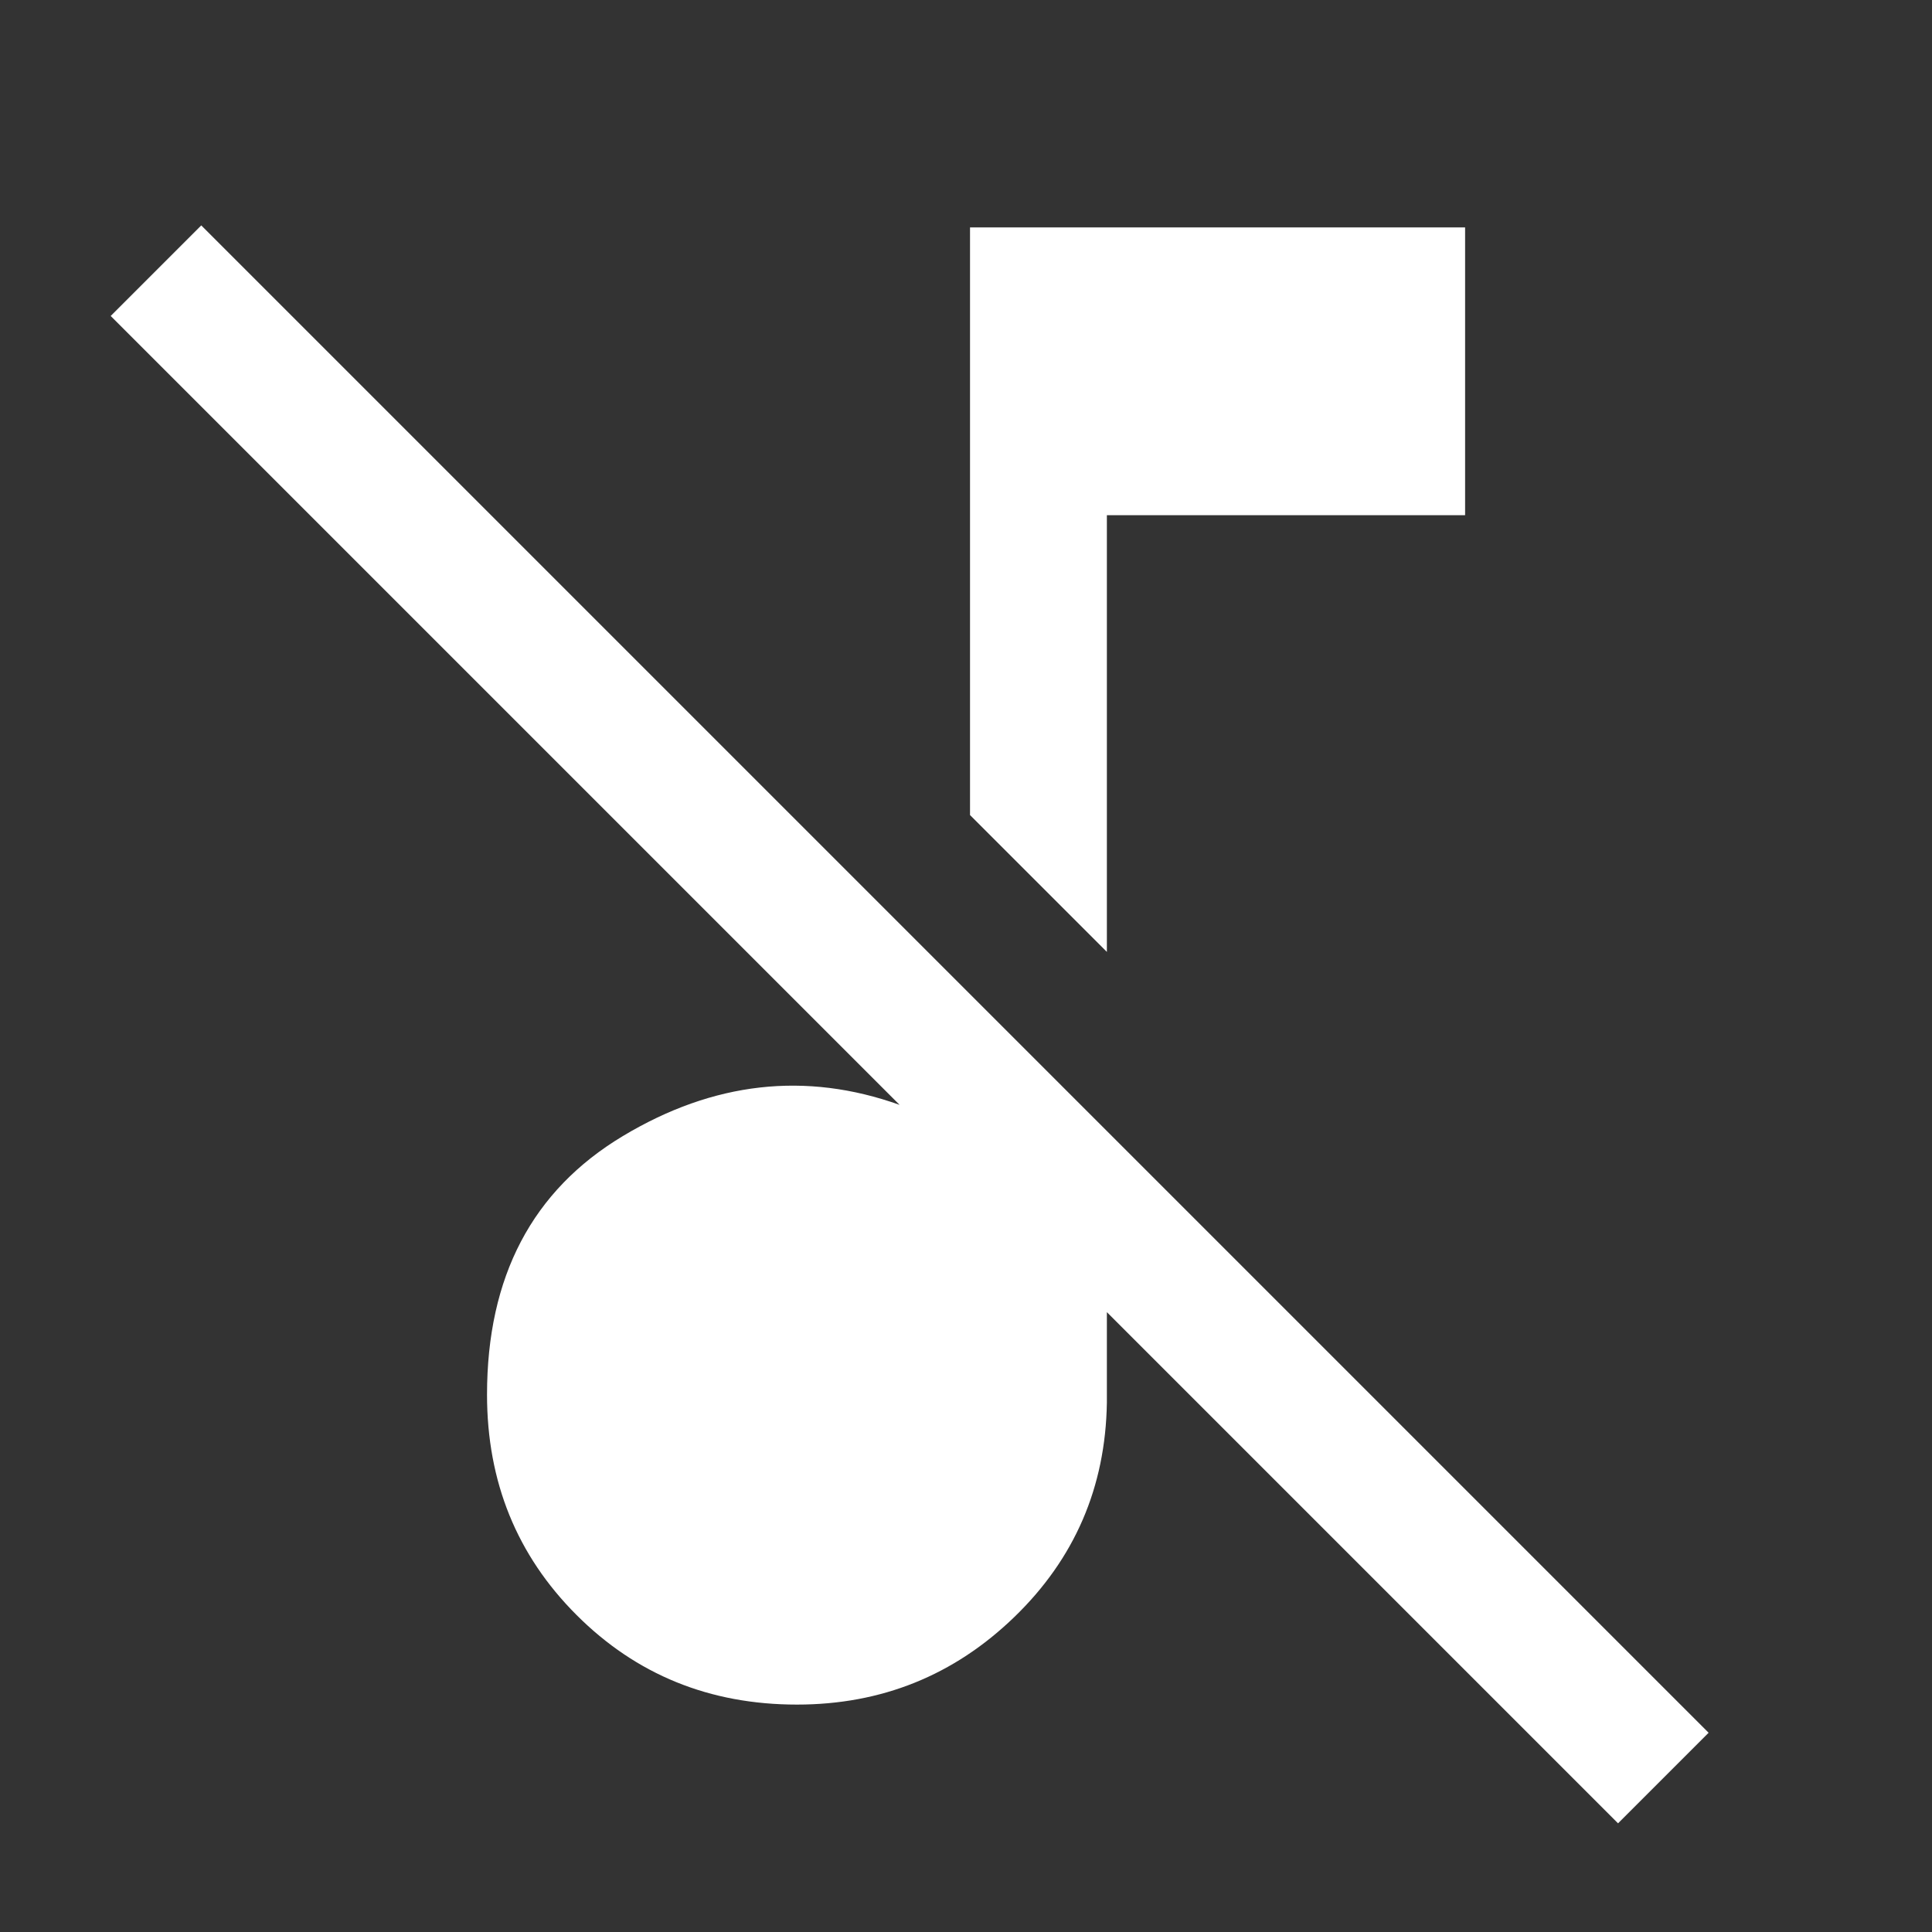 <svg xmlns="http://www.w3.org/2000/svg" height="48" width="48"><rect width="100%" height="100%" fill="#333333" stroke="none"/><path fill="#FFFFFF" d="M40.2 45.3 27.5 32.6V34.85Q27.45 38 25.2 40.175Q22.95 42.35 19.8 42.35Q16.55 42.35 14.325 40.125Q12.1 37.9 12.1 34.65Q12.1 30.25 15.475 28.225Q18.85 26.2 22.35 27.45L2.75 7.85L5 5.6L42.45 43.05ZM27.5 23.65 24.1 20.25V5.65H36.4V12.8H27.5Z"/></svg>